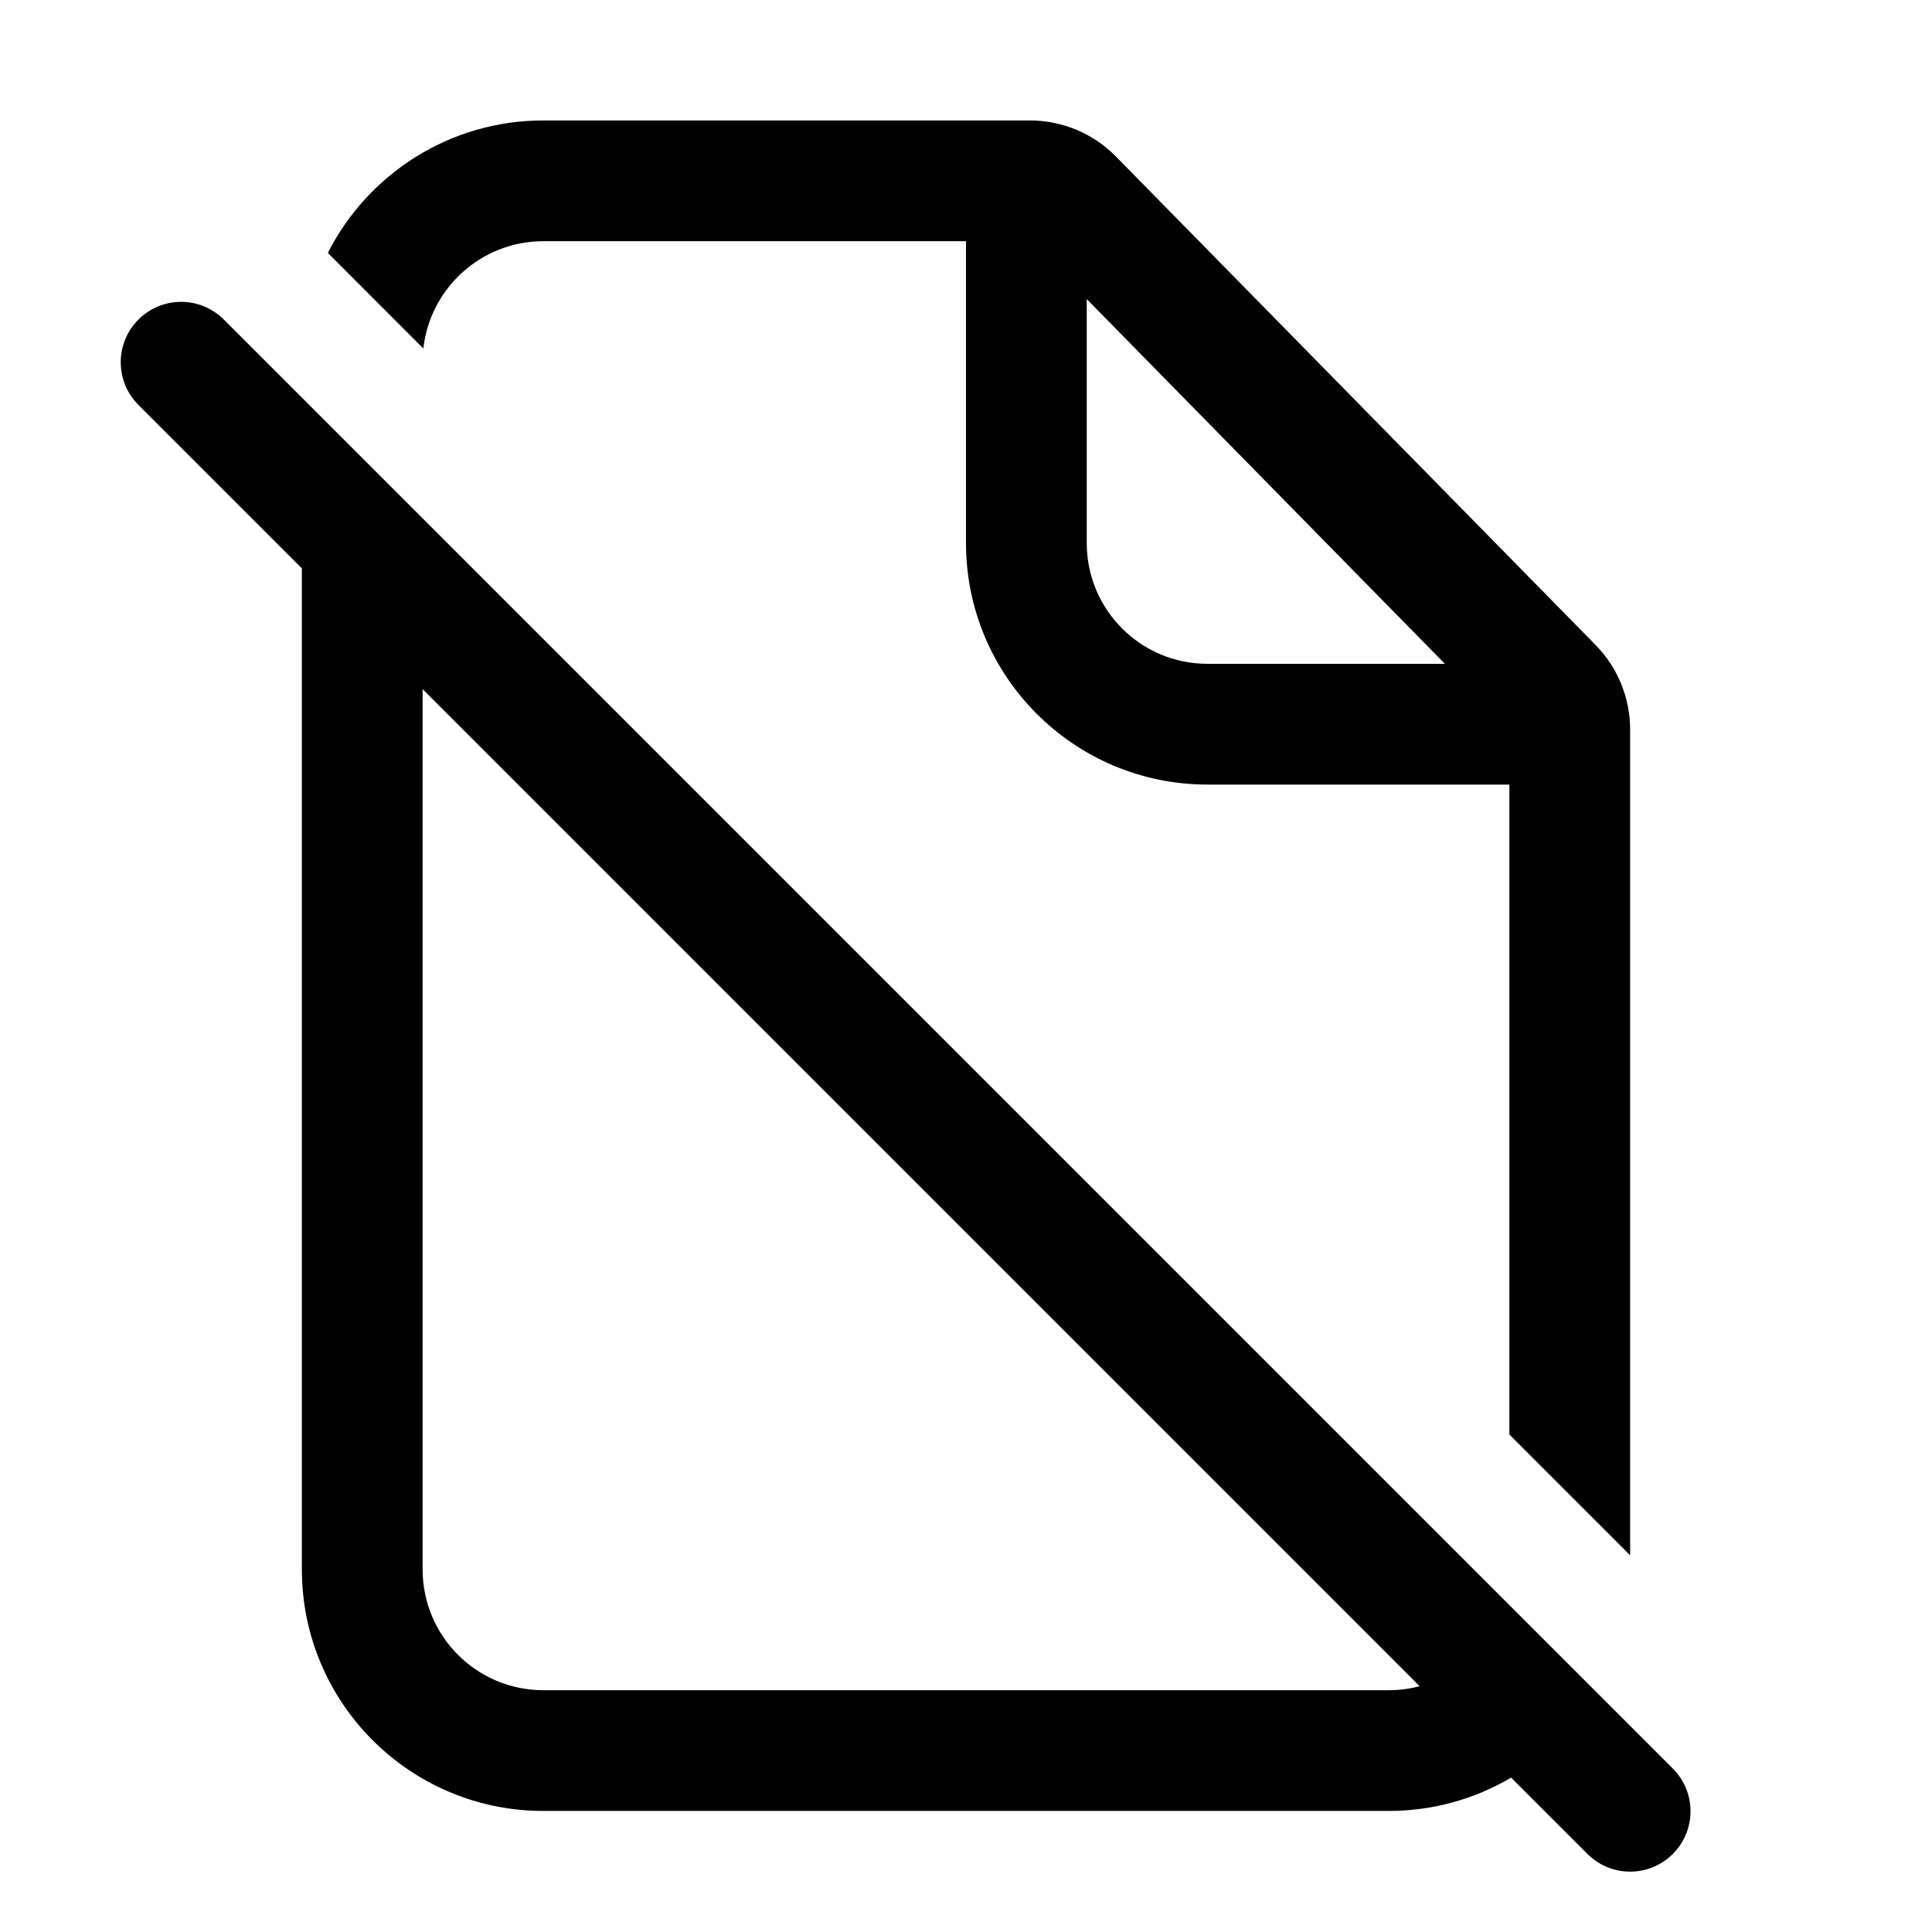 <svg width="32" height="32" viewBox="0 0 32 32" fill="none" xmlns="http://www.w3.org/2000/svg">
<path fill-rule="evenodd" clip-rule="evenodd" d="M5 9.414L2.293 6.707C1.902 6.317 1.902 5.683 2.293 5.293C2.683 4.902 3.317 4.902 3.707 5.293L27.707 29.293C28.098 29.683 28.098 30.317 27.707 30.707C27.317 31.098 26.683 31.098 26.293 30.707L25.029 29.443C24.434 29.794 23.741 29.995 23 29.995H9C6.791 29.995 5 28.204 5 25.995V9.414ZM23.514 27.929C23.35 27.972 23.178 27.995 23 27.995H9C7.895 27.995 7 27.1 7 25.995V11.414L23.514 27.929Z" fill="black"/>
<path fill-rule="evenodd" clip-rule="evenodd" d="M27 25.76L25 23.76V12.995H20C17.791 12.995 16 11.204 16 8.995V3.995H9C7.971 3.995 7.123 4.773 7.012 5.772L5.43 4.189C6.09 2.888 7.441 1.995 9 1.995H17.058C17.595 1.995 18.11 2.211 18.485 2.594L26.427 10.682C26.794 11.056 27 11.559 27 12.083V25.76ZM23.932 10.995L18 4.954V8.995C18 10.1 18.895 10.995 20 10.995H23.932Z" fill="black"/>
</svg>
